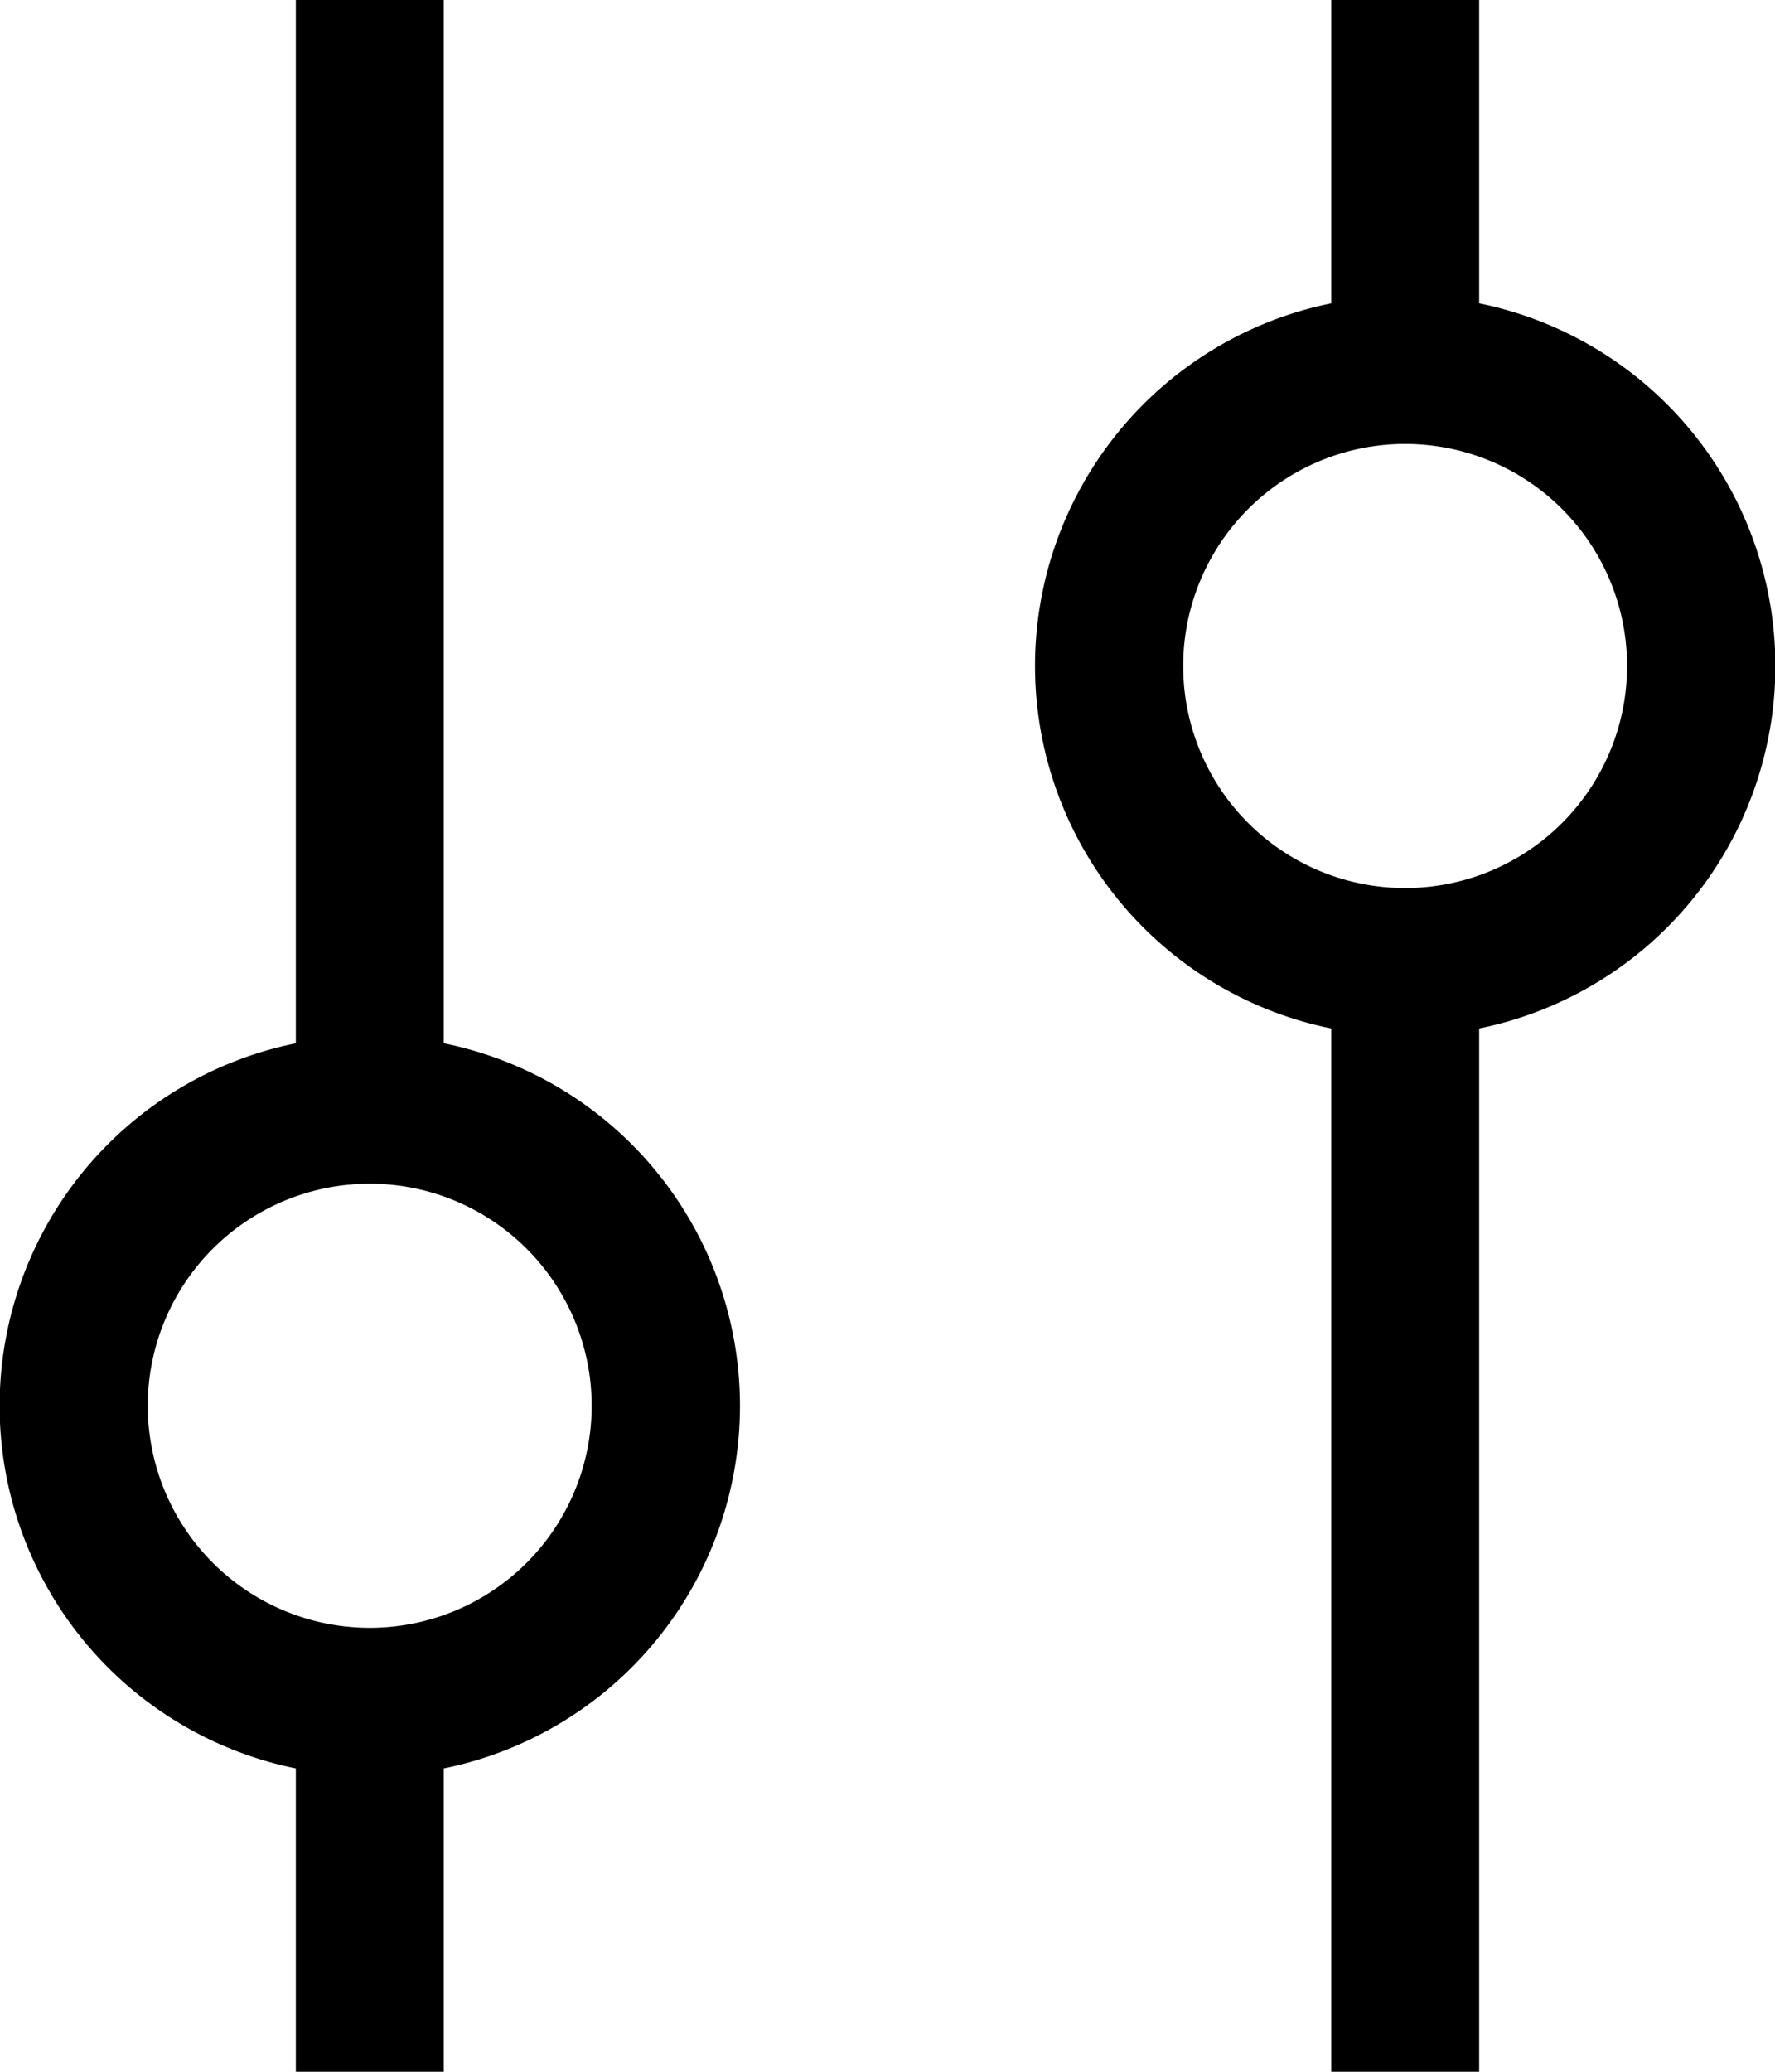 <svg xmlns="http://www.w3.org/2000/svg" width="12" height="14"><path fill="currentColor" fill-rule="evenodd" d="M2 7.05V0h1v7.05a2.5 2.5 0 0 1 0 4.9V14H2v-2.05a2.5 2.5 0 0 1 0-4.9zM4 9.5a1.5 1.5 0 1 1-3.001-.001A1.5 1.5 0 0 1 4 9.5zM9 14h1V6.95a2.5 2.5 0 0 0 0-4.9V0H9v2.05a2.5 2.5 0 0 0 0 4.9V14zm2-9.5a1.5 1.5 0 1 0-3.001.001A1.5 1.5 0 0 0 11 4.5z"/></svg>
